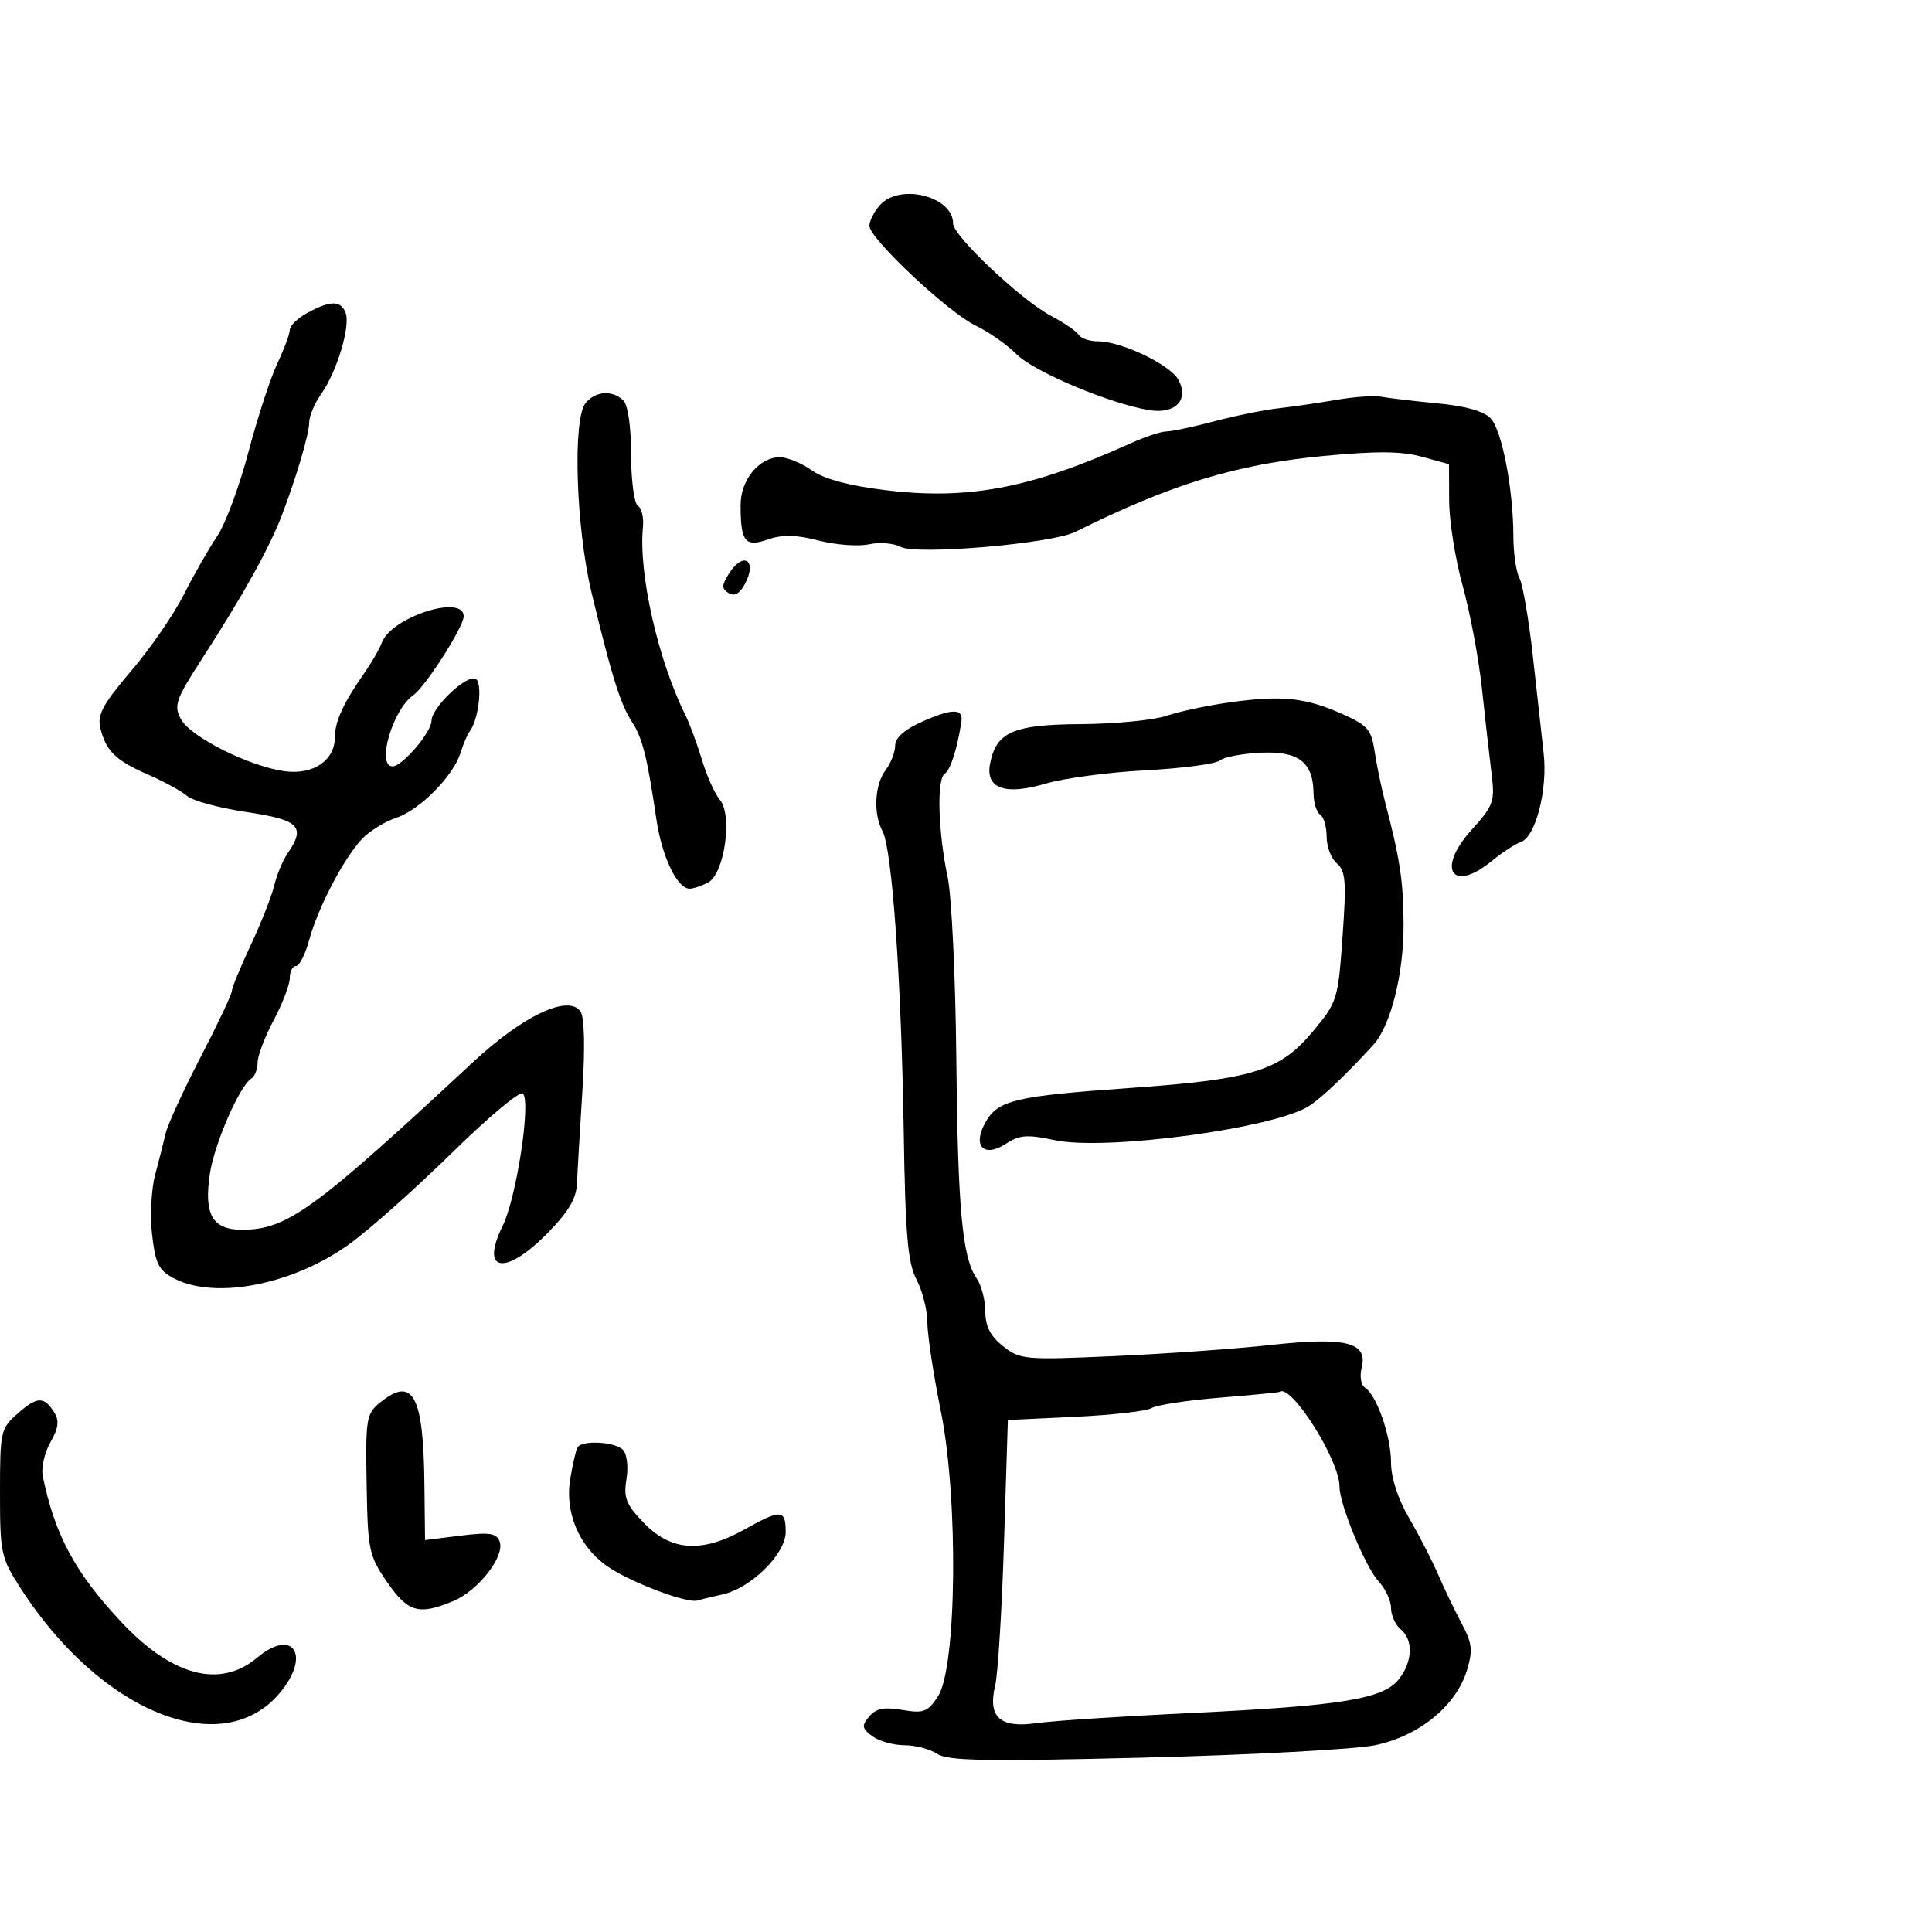 <svg xmlns="http://www.w3.org/2000/svg" width="300" height="300" viewBox="0 0 300 300" version="1.1">
  <defs/>
  <path d="M143.25,112.034 C147.92,109.963 149.615,109.984 149.281,112.108 C148.61,116.383 147.582,119.578 146.689,120.159 C145.43,120.978 145.666,129.162 147.151,136.201 C147.766,139.116 148.368,151.625 148.49,164 C148.723,187.736 149.409,195.245 151.638,198.473 C152.387,199.557 153,201.887 153,203.65 C153,205.95 153.776,207.471 155.75,209.037 C158.386,211.13 159.101,211.193 173,210.576 C180.975,210.221 191.931,209.444 197.346,208.849 C208.989,207.569 212.432,208.432 211.441,212.379 C211.109,213.701 211.331,215.087 211.934,215.459 C213.755,216.585 216,223 216,227.078 C216,229.466 217.055,232.72 218.796,235.706 C220.333,238.343 222.369,242.3 223.32,244.5 C224.271,246.7 225.915,250.125 226.974,252.11 C228.612,255.183 228.73,256.269 227.767,259.409 C226.08,264.904 220.335,269.581 213.537,270.992 C210.425,271.638 194.293,272.507 177.689,272.922 C153.163,273.536 147.13,273.427 145.527,272.339 C144.443,271.602 142.166,271 140.469,271 C138.771,271 136.526,270.374 135.479,269.608 C133.832,268.404 133.762,267.992 134.959,266.549 C136.007,265.287 137.255,265.036 140.099,265.517 C143.427,266.079 144.059,265.84 145.644,263.421 C148.575,258.948 148.842,232.722 146.095,219.142 C144.943,213.445 144,207.235 144,205.342 C144,203.449 143.244,200.461 142.321,198.7 C140.949,196.084 140.584,191.849 140.325,175.5 C139.953,152.079 138.523,131.845 137.045,129.084 C135.572,126.332 135.802,121.846 137.532,119.559 C138.339,118.491 139,116.785 139,115.768 C139,114.554 140.461,113.27 143.25,112.034 Z M47.75,48.572 C51.324,46.633 52.922,46.634 53.667,48.575 C54.45,50.614 52.304,57.755 49.887,61.154 C48.849,62.614 48.002,64.639 48.005,65.654 C48.01,67.369 46.009,74.145 43.771,80 C41.808,85.134 37.751,92.424 31.298,102.41 C27.28,108.629 26.959,109.555 28.091,111.67 C29.565,114.424 38.73,119.02 44.217,119.756 C48.66,120.352 52,118.079 52,114.459 C52,112.038 53.331,109.145 56.587,104.486 C57.735,102.844 58.949,100.739 59.284,99.808 C60.715,95.833 72,92.194 72,95.708 C72,97.345 66.054,106.648 64.173,107.953 C60.967,110.177 58.4,119 60.96,119 C62.459,119 67,113.699 67,111.947 C67,109.858 72.551,104.604 73.886,105.43 C74.96,106.093 74.335,111.663 72.982,113.5 C72.576,114.05 71.912,115.582 71.506,116.905 C70.4,120.505 65.169,125.789 61.518,126.994 C59.745,127.579 57.348,129.065 56.192,130.296 C53.366,133.303 49.346,141.001 48.011,145.96 C47.412,148.182 46.49,150 45.961,150 C45.433,150 45,150.833 45,151.851 C45,152.869 43.875,155.818 42.5,158.404 C41.125,160.99 40,163.955 40,164.994 C40,166.032 39.565,167.151 39.033,167.479 C37.207,168.608 33.288,177.594 32.589,182.257 C31.624,188.688 33.013,191.013 37.785,190.955 C44.652,190.871 48.929,187.75 73.443,164.931 C81.219,157.693 88.282,154.365 90.141,157.065 C90.754,157.954 90.863,162.686 90.428,169.5 C90.042,175.55 89.669,181.949 89.6,183.721 C89.507,186.09 88.3,188.138 85.029,191.471 C78.46,198.164 74.496,197.547 78.04,190.383 C80.186,186.047 82.48,171.08 81.196,169.796 C80.753,169.353 75.873,173.426 70.352,178.848 C64.831,184.269 57.712,190.627 54.533,192.976 C45.833,199.403 33.554,201.889 27.07,198.536 C24.664,197.292 24.147,196.279 23.623,191.786 C23.284,188.879 23.486,184.7 24.073,182.5 C24.659,180.3 25.401,177.375 25.721,176 C26.04,174.625 28.484,169.29 31.151,164.144 C33.818,158.998 36,154.386 36,153.896 C36,153.406 37.321,150.192 38.935,146.753 C40.549,143.314 42.191,139.15 42.584,137.5 C42.977,135.85 43.906,133.612 44.649,132.527 C47.514,128.344 46.502,127.318 38.303,126.098 C34.07,125.469 29.907,124.344 29.053,123.6 C28.199,122.856 25.475,121.364 23,120.286 C17.933,118.078 16.425,116.599 15.567,112.994 C15.088,110.985 16.014,109.281 20.336,104.224 C23.286,100.773 26.978,95.421 28.541,92.332 C30.103,89.243 32.429,85.173 33.709,83.288 C34.988,81.402 37.181,75.504 38.582,70.18 C39.983,64.856 42,58.67 43.065,56.434 C44.129,54.198 45,51.85 45,51.216 C45,50.582 46.237,49.393 47.75,48.572 Z M189.323,217.039 C184.275,217.453 179.55,218.176 178.823,218.646 C178.095,219.116 172.775,219.725 167,220 L156.5,220.5 L155.903,239.5 C155.574,249.95 154.956,259.961 154.528,261.748 C153.355,266.649 155.268,268.379 160.961,267.566 C163.458,267.209 174.275,266.5 185,265.991 C208.312,264.884 214.84,263.819 217.228,260.733 C219.366,257.969 219.483,254.646 217.5,253 C216.675,252.315 216,250.827 216,249.692 C216,248.557 215.136,246.7 214.079,245.564 C212.035,243.367 208.001,233.605 208.001,230.853 C207.999,226.682 200.389,214.685 198.668,216.143 C198.576,216.221 194.37,216.624 189.323,217.039 Z M207.5,62.092 C210.25,61.616 213.4,61.398 214.5,61.608 C215.6,61.818 219.525,62.28 223.223,62.636 C227.668,63.063 230.473,63.865 231.503,65.003 C233.246,66.929 234.985,76.027 234.994,83.264 C234.997,85.884 235.422,88.809 235.937,89.764 C236.453,90.719 237.397,96.225 238.035,102 C238.673,107.775 239.423,114.528 239.702,117.007 C240.329,122.596 238.464,129.896 236.198,130.722 C235.264,131.062 233.228,132.389 231.673,133.67 C225.495,138.762 222.975,134.984 228.483,128.888 C231.922,125.081 232.144,124.46 231.607,120.145 C231.289,117.59 230.621,111.675 230.123,107 C229.624,102.325 228.278,95.125 227.132,91 C225.985,86.875 225.036,80.93 225.024,77.789 L225,72.077 L220.75,70.913 C217.583,70.045 213.653,70.023 205.331,70.824 C191.884,72.119 181.794,75.214 166.979,82.588 C163.286,84.426 142.288,86.225 139.837,84.913 C138.762,84.338 136.547,84.16 134.914,84.519 C133.281,84.877 129.776,84.615 127.124,83.935 C123.584,83.028 121.484,82.984 119.228,83.771 C115.69,85.004 115,84.13 115,78.418 C115,74.511 117.885,71 121.096,71 C122.248,71 124.474,71.913 126.042,73.03 C127.929,74.373 131.784,75.413 137.45,76.106 C150.357,77.685 160.092,75.828 175.566,68.837 C177.802,67.827 180.295,67 181.106,67 C181.916,67 185.262,66.291 188.54,65.424 C191.818,64.558 196.3,63.649 198.5,63.403 C200.7,63.158 204.75,62.568 207.5,62.092 Z M191.173,109.031 C199.094,107.95 202.694,108.329 208.382,110.845 C212.349,112.599 212.946,113.285 213.451,116.667 C213.766,118.775 214.493,122.3 215.068,124.5 C217.404,133.448 217.914,136.816 217.946,143.5 C217.982,151.201 215.956,159.284 213.247,162.251 C209.035,166.863 205.341,170.381 203.311,171.713 C198.012,175.191 171.683,178.741 163.77,177.044 C159.531,176.135 158.312,176.221 156.249,177.573 C152.777,179.847 150.939,177.98 153.015,174.286 C154.957,170.829 157.583,170.205 175.5,168.938 C194.529,167.593 198.732,166.294 203.842,160.182 C207.656,155.619 207.774,155.245 208.471,145.45 C209.081,136.889 208.951,135.204 207.594,134.078 C206.717,133.35 206,131.487 206,129.937 C206,128.386 205.55,126.84 205,126.5 C204.45,126.16 203.986,124.671 203.968,123.191 C203.911,118.346 201.664,116.612 195.79,116.88 C192.914,117.012 190.032,117.558 189.386,118.095 C188.739,118.632 183.55,119.316 177.855,119.615 C172.16,119.915 165.191,120.844 162.37,121.679 C156.06,123.548 152.999,122.454 153.737,118.595 C154.681,113.658 157.325,112.505 167.855,112.442 C173.16,112.41 179.153,111.824 181.173,111.14 C183.193,110.456 187.693,109.507 191.173,109.031 Z M90.938,62.575 C92.492,60.702 95.133,60.533 96.8,62.2 C97.512,62.912 98,66.342 98,70.641 C98,74.627 98.473,78.174 99.052,78.532 C99.63,78.89 99.983,80.379 99.836,81.841 C99.12,88.969 102.152,102.415 106.411,111 C107.093,112.375 108.26,115.525 109.003,118 C109.747,120.475 110.996,123.261 111.78,124.191 C113.786,126.574 112.504,135.66 109.97,137.016 C108.959,137.557 107.662,138 107.089,138 C105.161,138 102.791,133.066 101.931,127.261 C100.471,117.405 99.761,114.582 98.104,112.047 C96.343,109.355 94.944,104.869 91.851,92 C89.419,81.882 88.896,65.035 90.938,62.575 Z M2.75,219.486 C5.787,216.815 6.835,216.786 8.429,219.329 C9.233,220.612 9.084,221.767 7.829,223.963 C6.91,225.571 6.372,227.925 6.634,229.194 C8.522,238.347 11.59,244.077 18.695,251.719 C26.632,260.257 34.152,262.267 39.938,257.399 C45.547,252.679 48.332,257.076 43.426,262.905 C34.473,273.545 15.594,265.889 3.167,246.579 C0.157,241.901 0,241.168 0,231.781 C0,222.259 0.099,221.817 2.75,219.486 Z M136.655,31.829 C139.758,28.4 148,30.5 148,34.72 C148,36.626 158.606,46.625 163.182,49.034 C165.207,50.099 167.146,51.428 167.491,51.986 C167.836,52.544 169.179,53 170.476,53 C174.144,53 181.735,56.636 182.999,58.998 C184.649,62.08 182.536,64.316 178.556,63.701 C172.578,62.777 160.615,57.769 157.9,55.053 C156.382,53.536 153.537,51.534 151.577,50.604 C147.3,48.574 135,37.041 135,35.06 C135,34.289 135.745,32.835 136.655,31.829 Z M59.035,217.771 C64.115,213.657 65.746,216.639 65.9,230.322 L66,239.144 L71.488,238.458 C75.989,237.896 77.084,238.056 77.581,239.351 C78.451,241.617 74.279,246.986 70.383,248.613 C65.025,250.852 63.351,250.37 60.106,245.655 C57.278,241.544 57.107,240.724 56.93,230.467 C56.755,220.26 56.878,219.517 59.035,217.771 Z M89.674,224.75 C90.357,223.595 95.462,223.862 96.718,225.118 C97.355,225.755 97.596,227.715 97.278,229.676 C96.802,232.609 97.211,233.623 100.056,236.558 C104.243,240.878 109.024,241.168 115.593,237.5 C121.295,234.317 122,234.36 122,237.896 C122,241.279 116.617,246.609 112.232,247.569 C110.729,247.898 108.97,248.328 108.323,248.524 C106.649,249.032 97.646,245.596 94.176,243.125 C89.895,240.077 87.689,234.818 88.538,229.686 C88.919,227.384 89.43,225.162 89.674,224.75 Z M113.148,89.134 C115.411,85.511 117.671,86.943 115.65,90.719 C114.866,92.184 114.035,92.64 113.146,92.09 C112.039,91.406 112.039,90.91 113.148,89.134 Z"/>
</svg>

